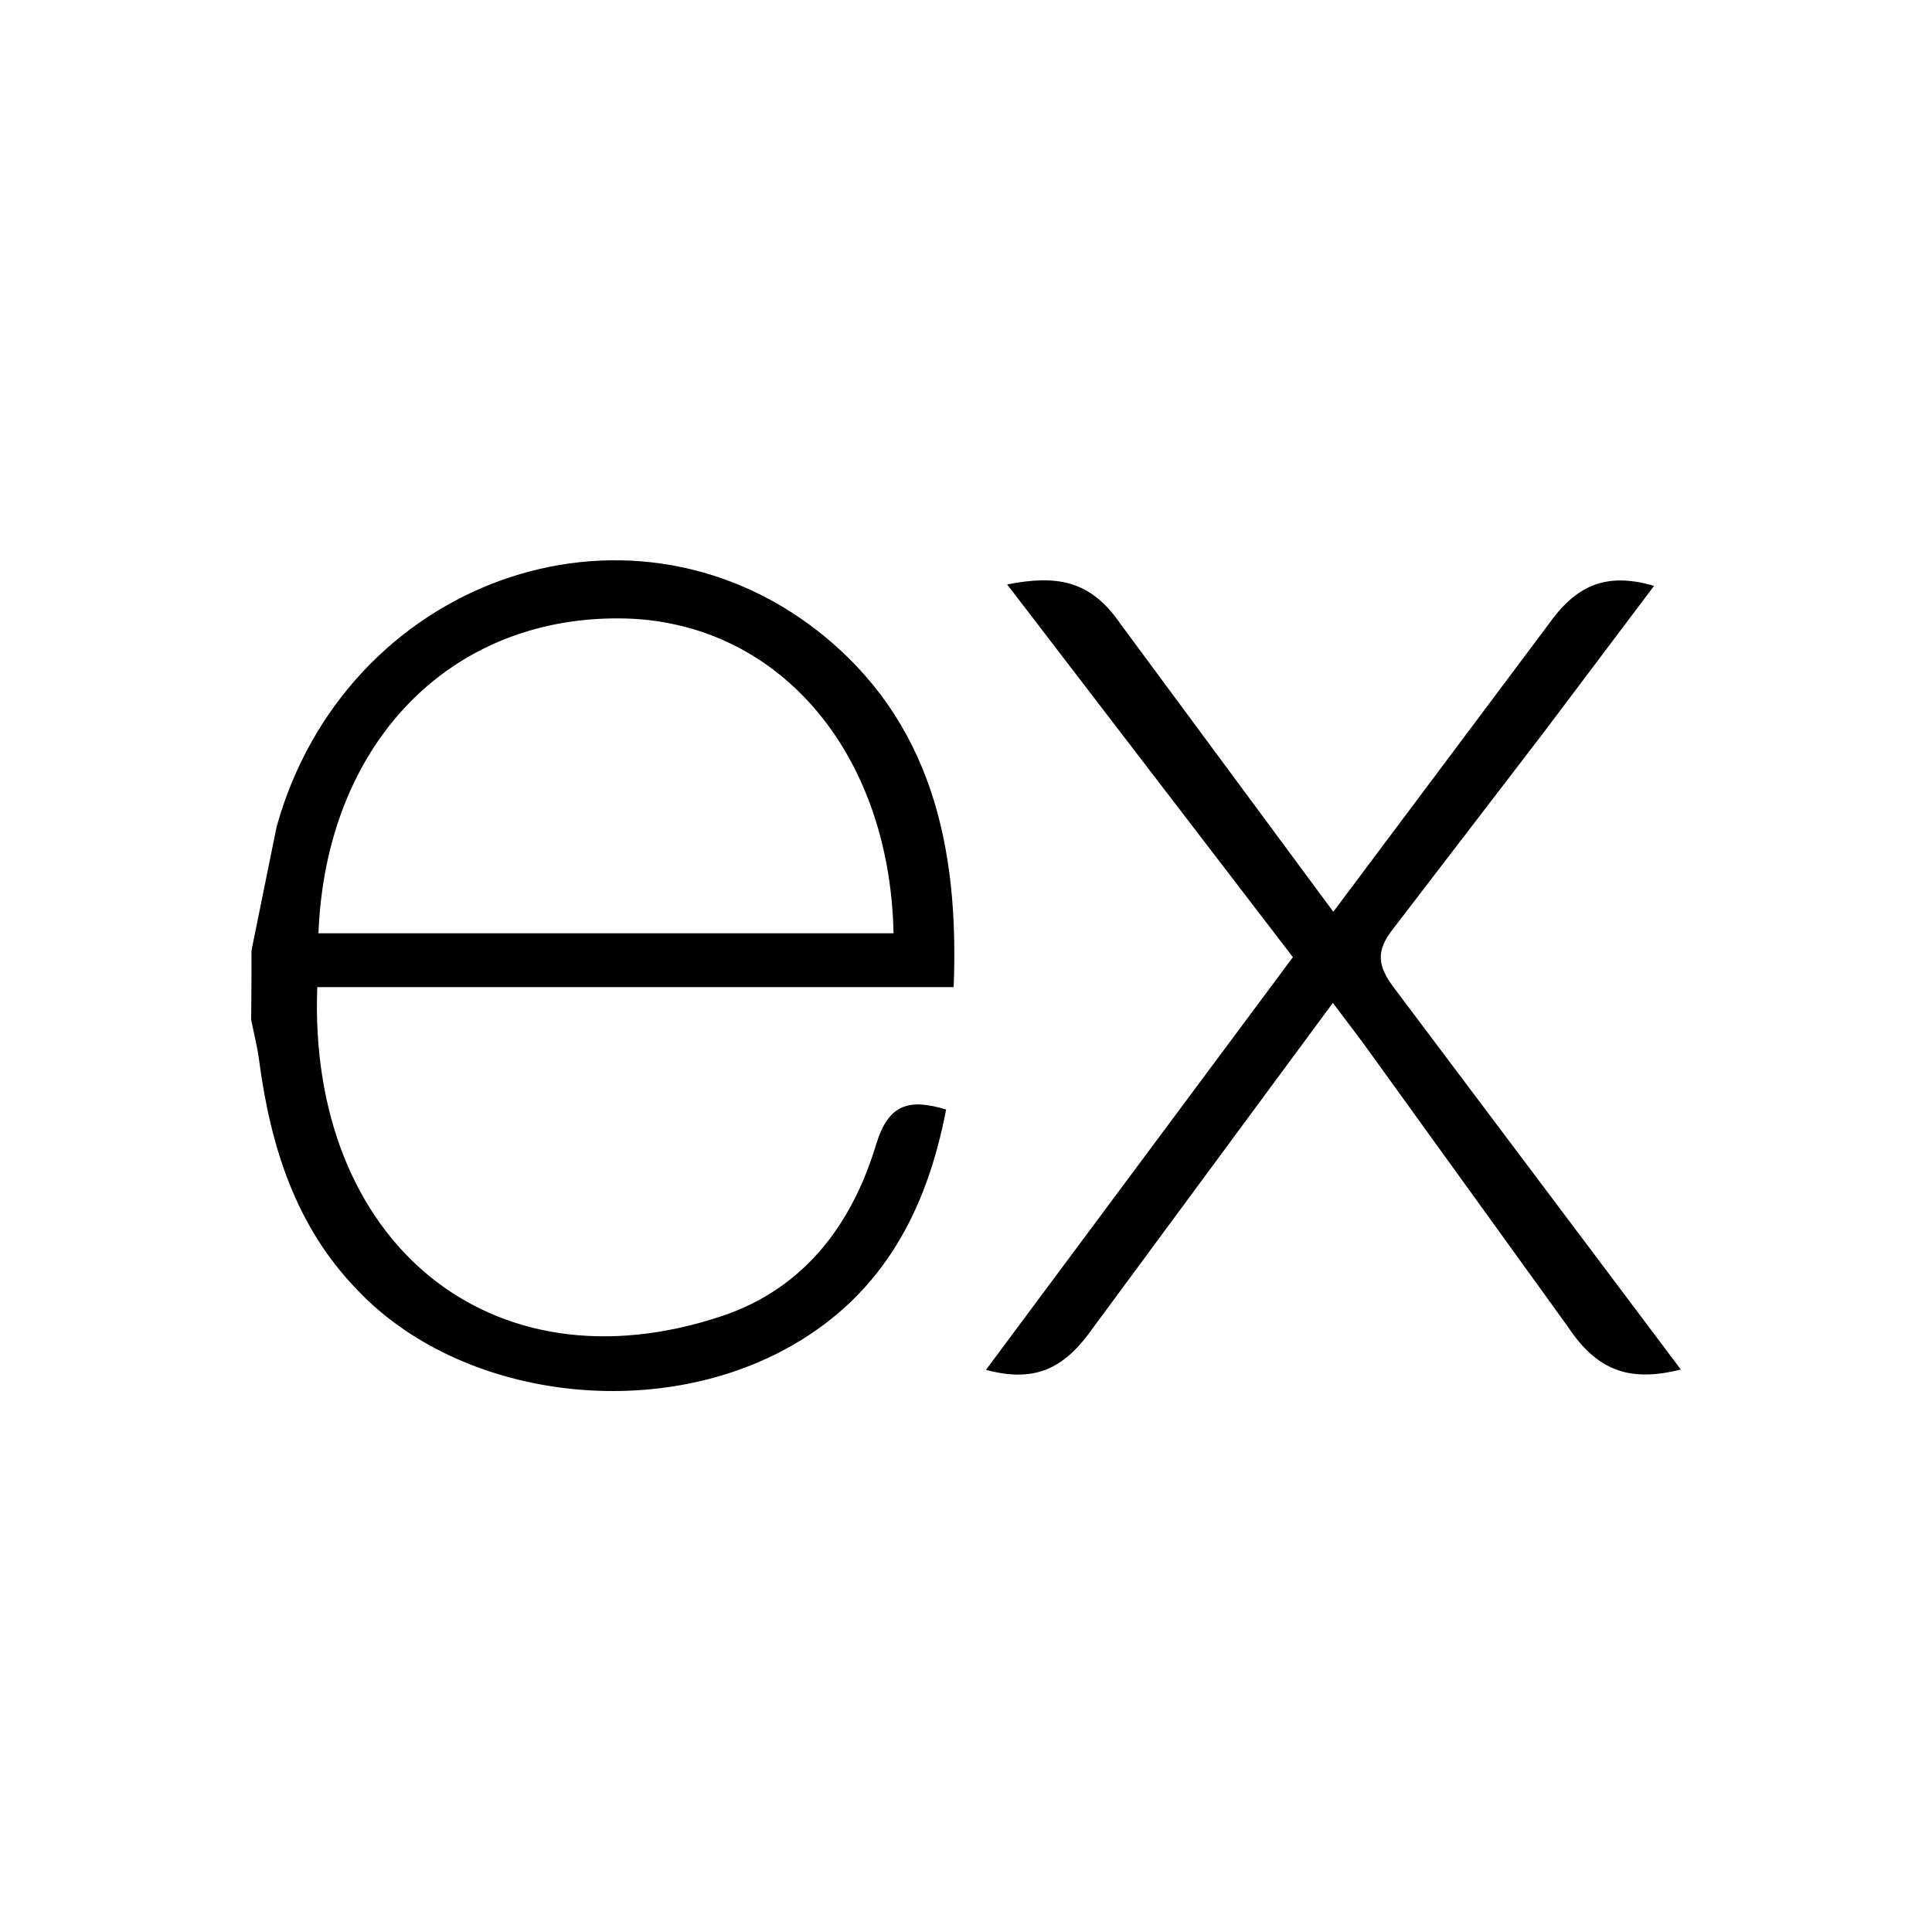 <svg xmlns="http://www.w3.org/2000/svg" fill="none" viewBox="0 0 100 100"><path fill="#FFFFFF" d="M0 0h100v100H0z"/><path fill="#000" d="M87 70.885c-2.692.685-4.357.03-5.85-2.217L70.525 53.947l-1.536-2.039-12.406 16.809c-1.418 2.022-2.905 2.902-5.55 2.186l15.887-21.36L52.13 30.25c2.544-.496 4.301-.243 5.862 2.038l11.02 14.905 11.1-14.824c1.421-2.022 2.95-2.79 5.503-2.045L79.88 37.94l-7.77 10.133c-.925 1.158-.798 1.95.053 3.069L87 70.885ZM13.019 49.187l1.3-6.402c3.537-12.67 18.037-17.934 28.036-10.105 5.844 4.604 7.296 11.117 7.007 18.413h-32.94c-.494 13.133 8.943 21.059 20.975 17.015 4.22-1.42 6.706-4.73 7.95-8.871.632-2.075 1.677-2.4 3.624-1.807-.994 5.18-3.238 9.506-7.978 12.213-7.083 4.054-17.194 2.743-22.512-2.89-3.169-3.268-4.477-7.41-5.065-11.838-.092-.732-.277-1.43-.416-2.131.012-1.198.018-2.396.018-3.595v-.002Zm3.464-.88h29.766c-.194-9.496-6.098-16.241-14.166-16.299-8.857-.07-15.216 6.515-15.6 16.299Z"/></svg>